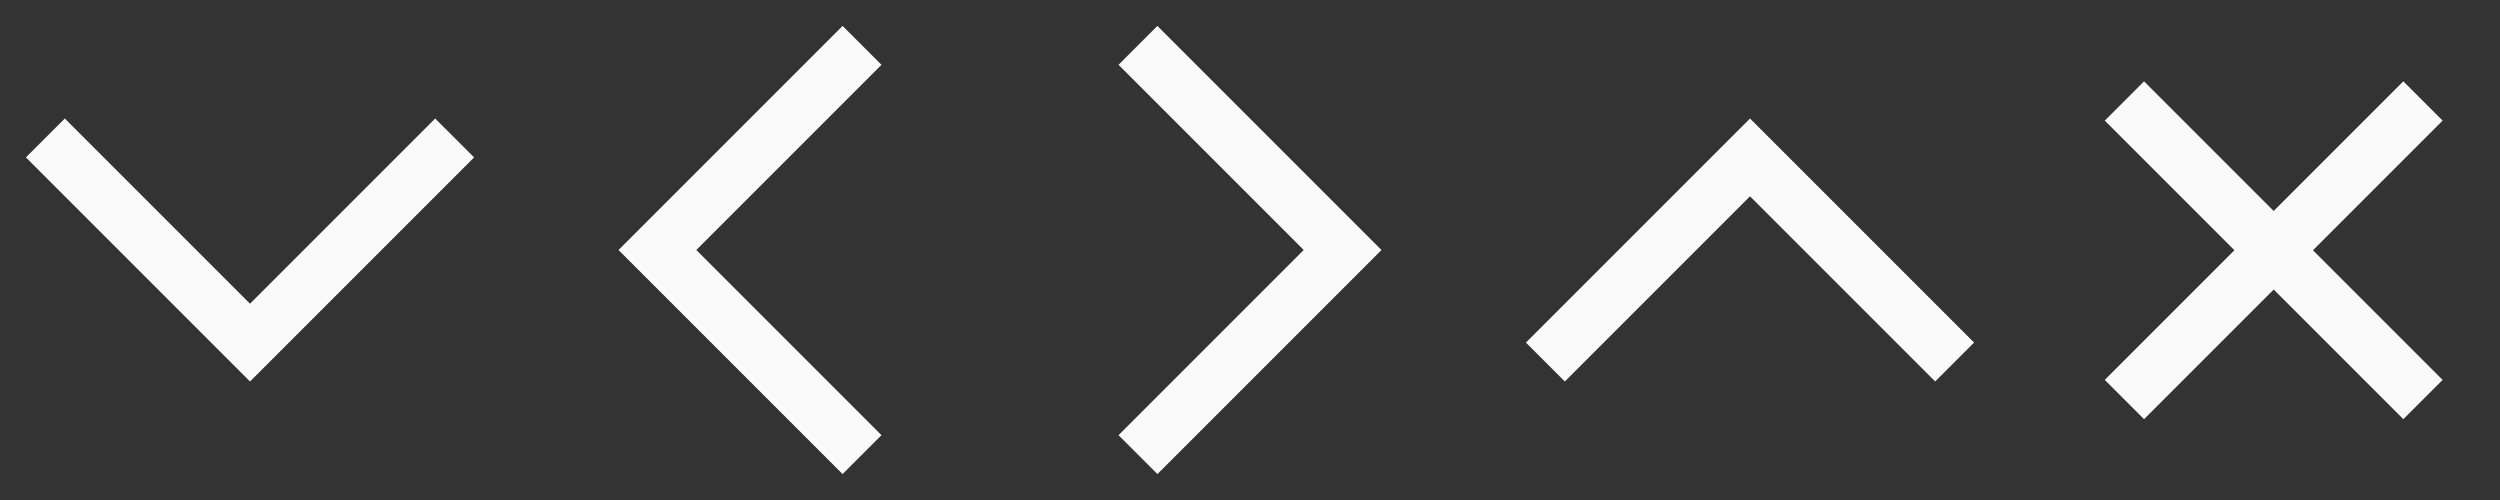 <svg class="ladi-icons" xmlns="http://www.w3.org/2000/svg" width="135" height="27" viewBox="0 0 135 27"><rect x="0" y="0" width="135" height="27" fill="#333333" stroke="none"/><style>.ladi-icons{-webkit-filter: drop-shadow(1px 0px 1px rgba(0,0,0,0.8));filter: drop-shadow(1px 0px 1px rgba(0,0,0,0.8));fill: #fafafa;}</style><polygon points="13.5 20.6 1.4 8.5 3.5 6.4 13.5 16.4 23.5 6.4 25.6 8.5 13.5 20.6"/><polygon points="45.5 25.6 33.4 13.5 45.5 1.4 47.6 3.5 37.6 13.5 47.6 23.5 45.5 25.6"/><polygon points="62.5 25.6 60.4 23.5 70.4 13.5 60.4 3.5 62.5 1.4 74.6 13.5 62.5 25.6"/><polygon points="104.5 20.6 94.5 10.6 84.5 20.6 82.4 18.5 94.5 6.4 106.6 18.5 104.5 20.6"/><g><rect x="111.4" y="12" width="22.8" height="3" transform="translate(26.4 90.8) rotate(-45)"/><rect x="121.3" y="2.1" width="3" height="22.8" transform="translate(26.4 90.8) rotate(-45)"/></g></svg>